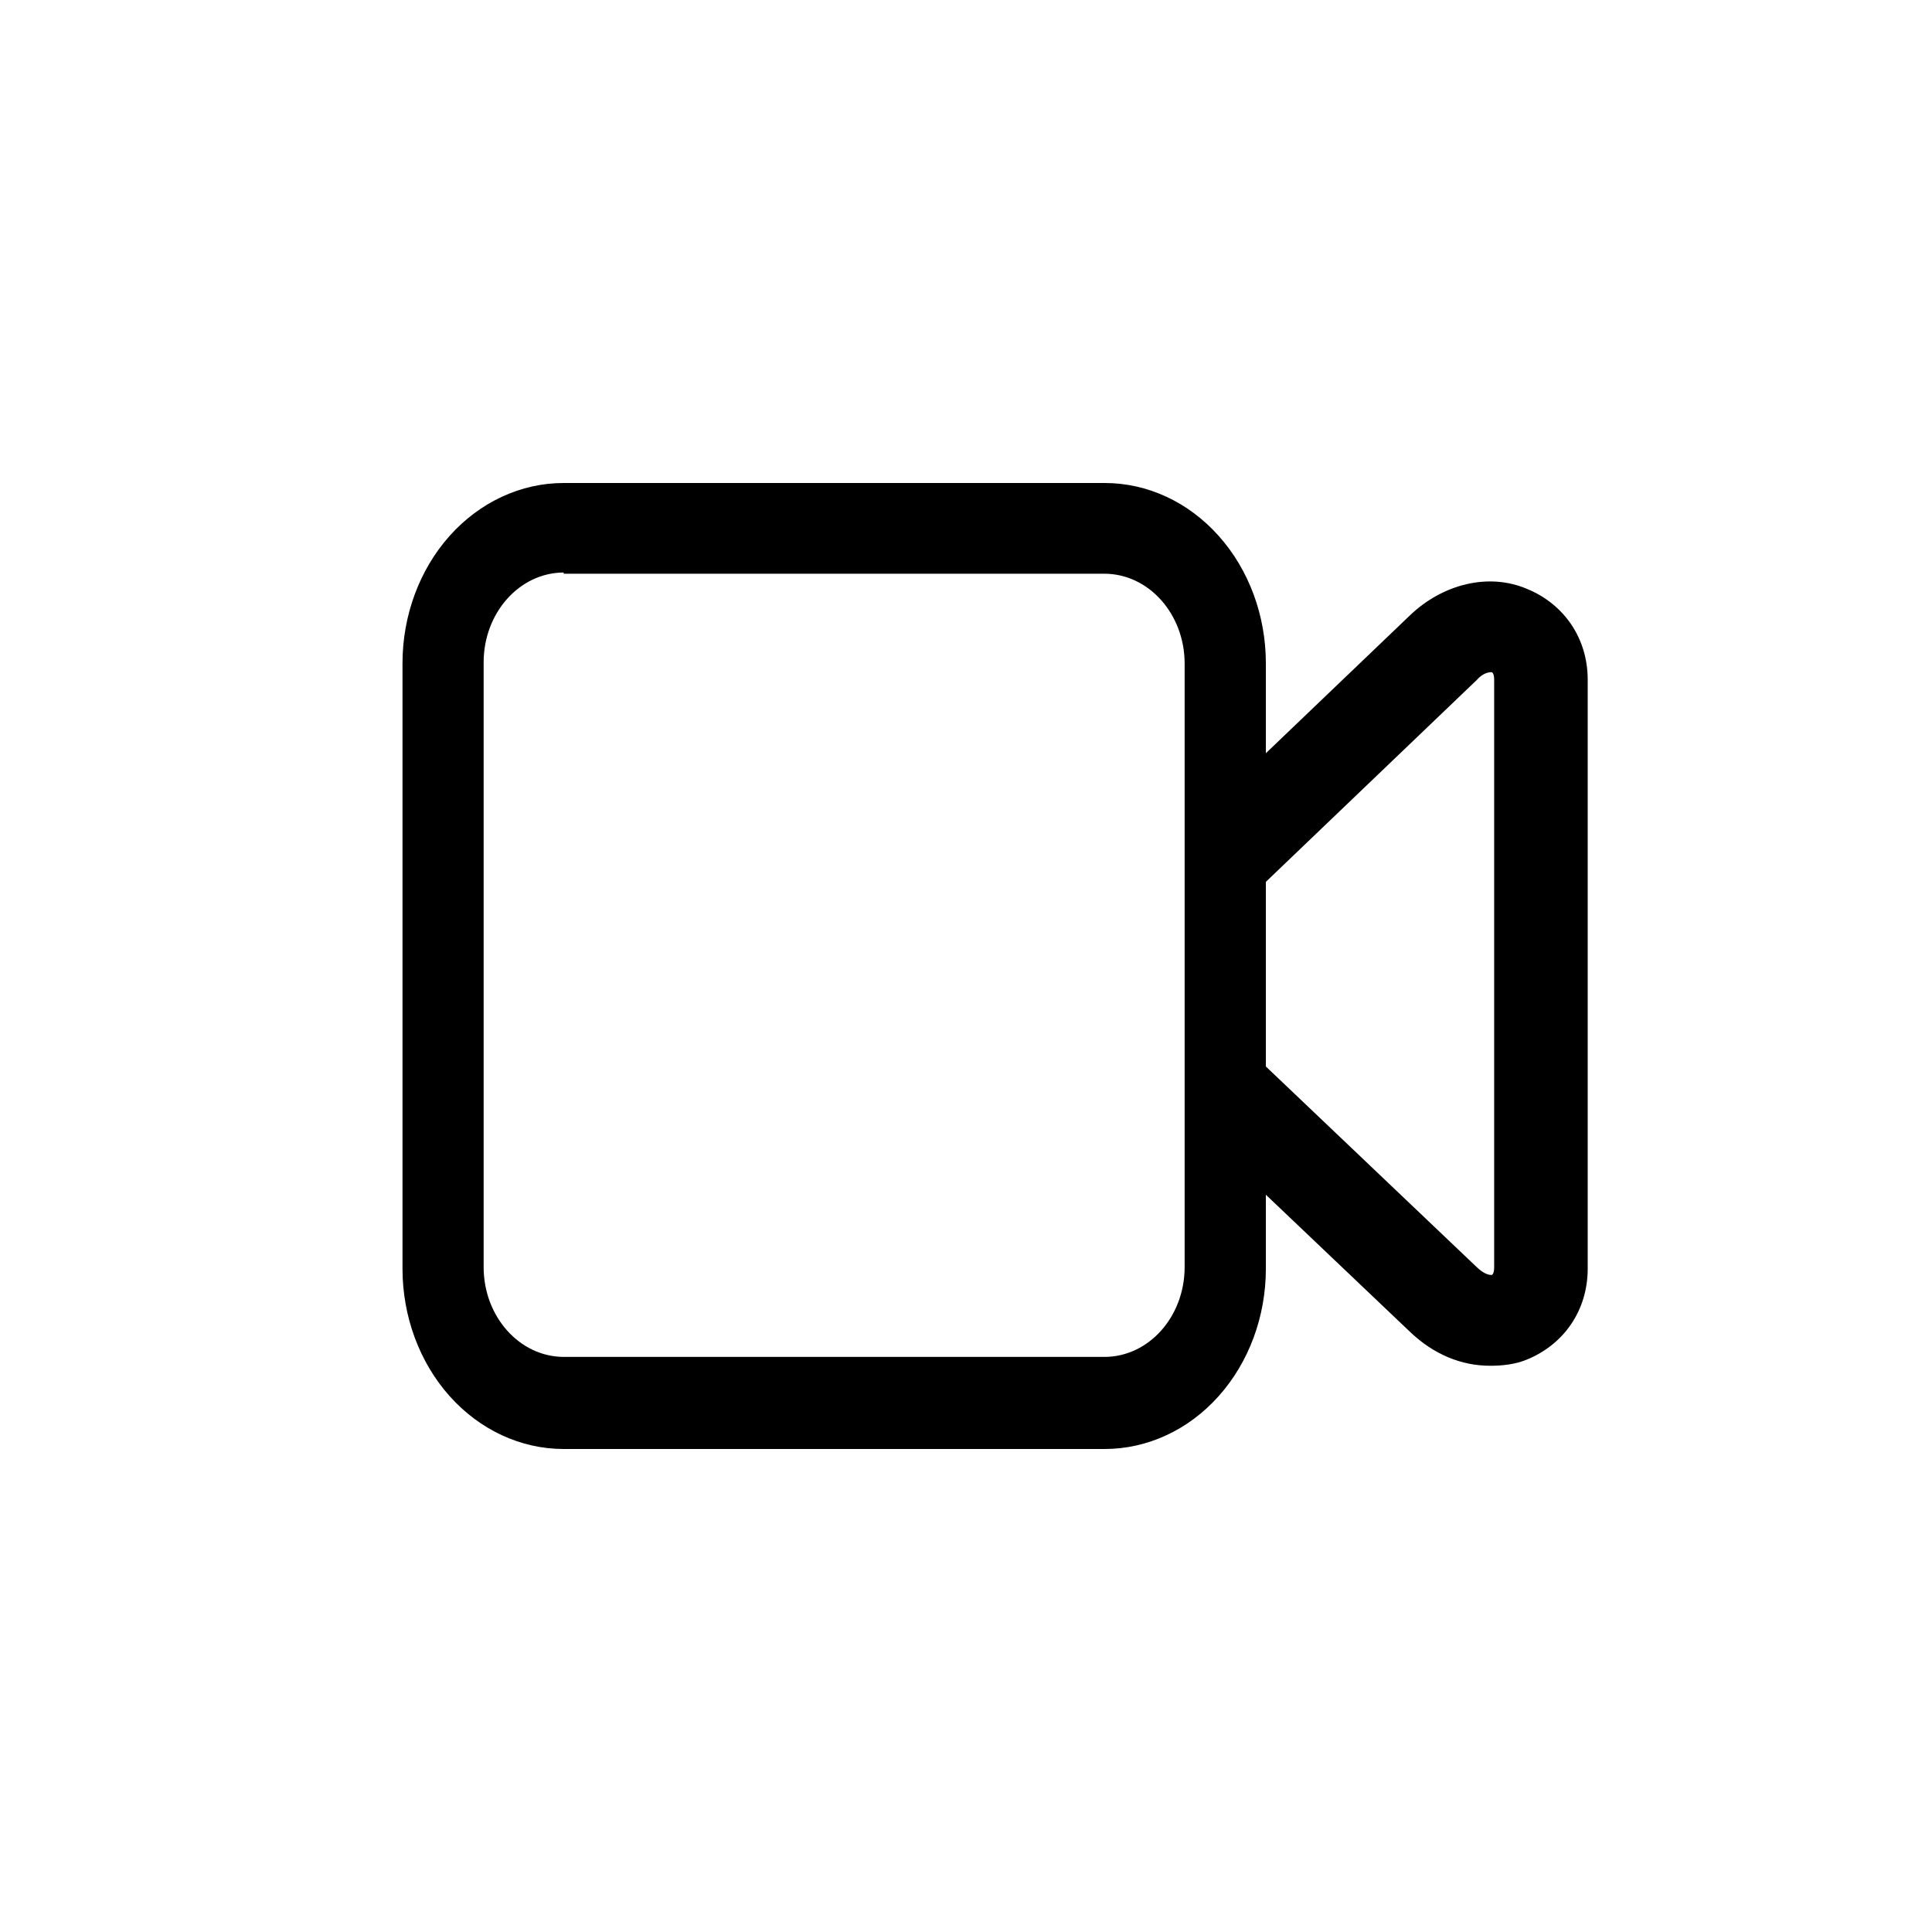 <?xml version="1.0" encoding="UTF-8"?><svg version="1.1" width="24px" height="24px" viewBox="0 0 24.0 24.0" xmlns="http://www.w3.org/2000/svg" xmlns:xlink="http://www.w3.org/1999/xlink"><defs><clipPath id="i0"><path d="M1440,0 L1440,1168 L0,1168 L0,0 L1440,0 Z"></path></clipPath><clipPath id="i1"><path d="M8.723,2.55081294e-07 C9.254,-0 9.763,0.236 10.138,0.656 C10.514,1.076 10.725,1.646 10.725,2.24 L10.725,9.76 C10.725,10.354 10.514,10.924 10.138,11.344 C9.763,11.764 9.253,12 8.722,12 L2.002,12 C1.471,12 0.962,11.764 0.586,11.344 C0.211,10.924 1.01427531e-07,10.354 1.01427531e-07,9.76 L1.01427531e-07,2.24 C-0,1.646 0.211,1.076 0.586,0.656 C0.962,0.236 1.471,-0 2.002,2.55081294e-07 L8.723,2.55081294e-07 Z M2.002,1.112 C1.454,1.114 1.01,1.611 1.008,2.224 L1.008,9.744 C1.01,10.357 1.454,10.854 2.002,10.856 L8.723,10.856 C9.271,10.854 9.714,10.357 9.716,9.744 L9.716,2.24 C9.714,1.627 9.271,1.13 8.723,1.127 L2.002,1.127 L2.002,1.112 Z"></path></clipPath><clipPath id="i2"><path d="M4.247,0.093 C4.705,0.281 5,0.704 5,1.221 L5,8.537 C5,9.054 4.705,9.477 4.247,9.665 C4.1,9.727 3.936,9.743 3.789,9.743 C3.429,9.743 3.086,9.602 2.791,9.32 L0.172,6.829 C-0.057,6.61 -0.057,6.25 0.172,6.03 C0.401,5.811 0.778,5.811 1.007,6.03 L3.625,8.521 C3.724,8.615 3.789,8.615 3.805,8.615 C3.821,8.615 3.838,8.584 3.838,8.521 L3.838,1.221 C3.838,1.158 3.821,1.127 3.805,1.127 C3.789,1.127 3.707,1.127 3.625,1.221 L1.007,3.727 C0.776,3.947 0.403,3.947 0.172,3.727 C-0.057,3.506 -0.057,3.15 0.172,2.928 L2.791,0.422 C3.2,0.03 3.772,-0.111 4.247,0.093 Z"></path></clipPath></defs><g transform="translate(-1070.0 -963.0)"><g clip-path="url(#i0)"><g transform="translate(1038.0 817.0)"><g transform="translate(32.0 146.0)"><g transform="translate(5.0 6.0)"><g clip-path="url(#i1)"><polygon points="1.68453477e-14,1.50990331e-13 10.725,1.50990331e-13 10.725,12 1.68453477e-14,12 1.68453477e-14,1.50990331e-13" stroke="none" fill="#000000"></polygon></g><g transform="translate(9.723 1.223)"><g clip-path="url(#i2)"><polygon points="0,-5.55111512e-17 5,-5.55111512e-17 5,9.743 0,9.743 0,-5.55111512e-17" stroke="none" fill="#000000"></polygon></g></g></g></g></g></g></g></svg>